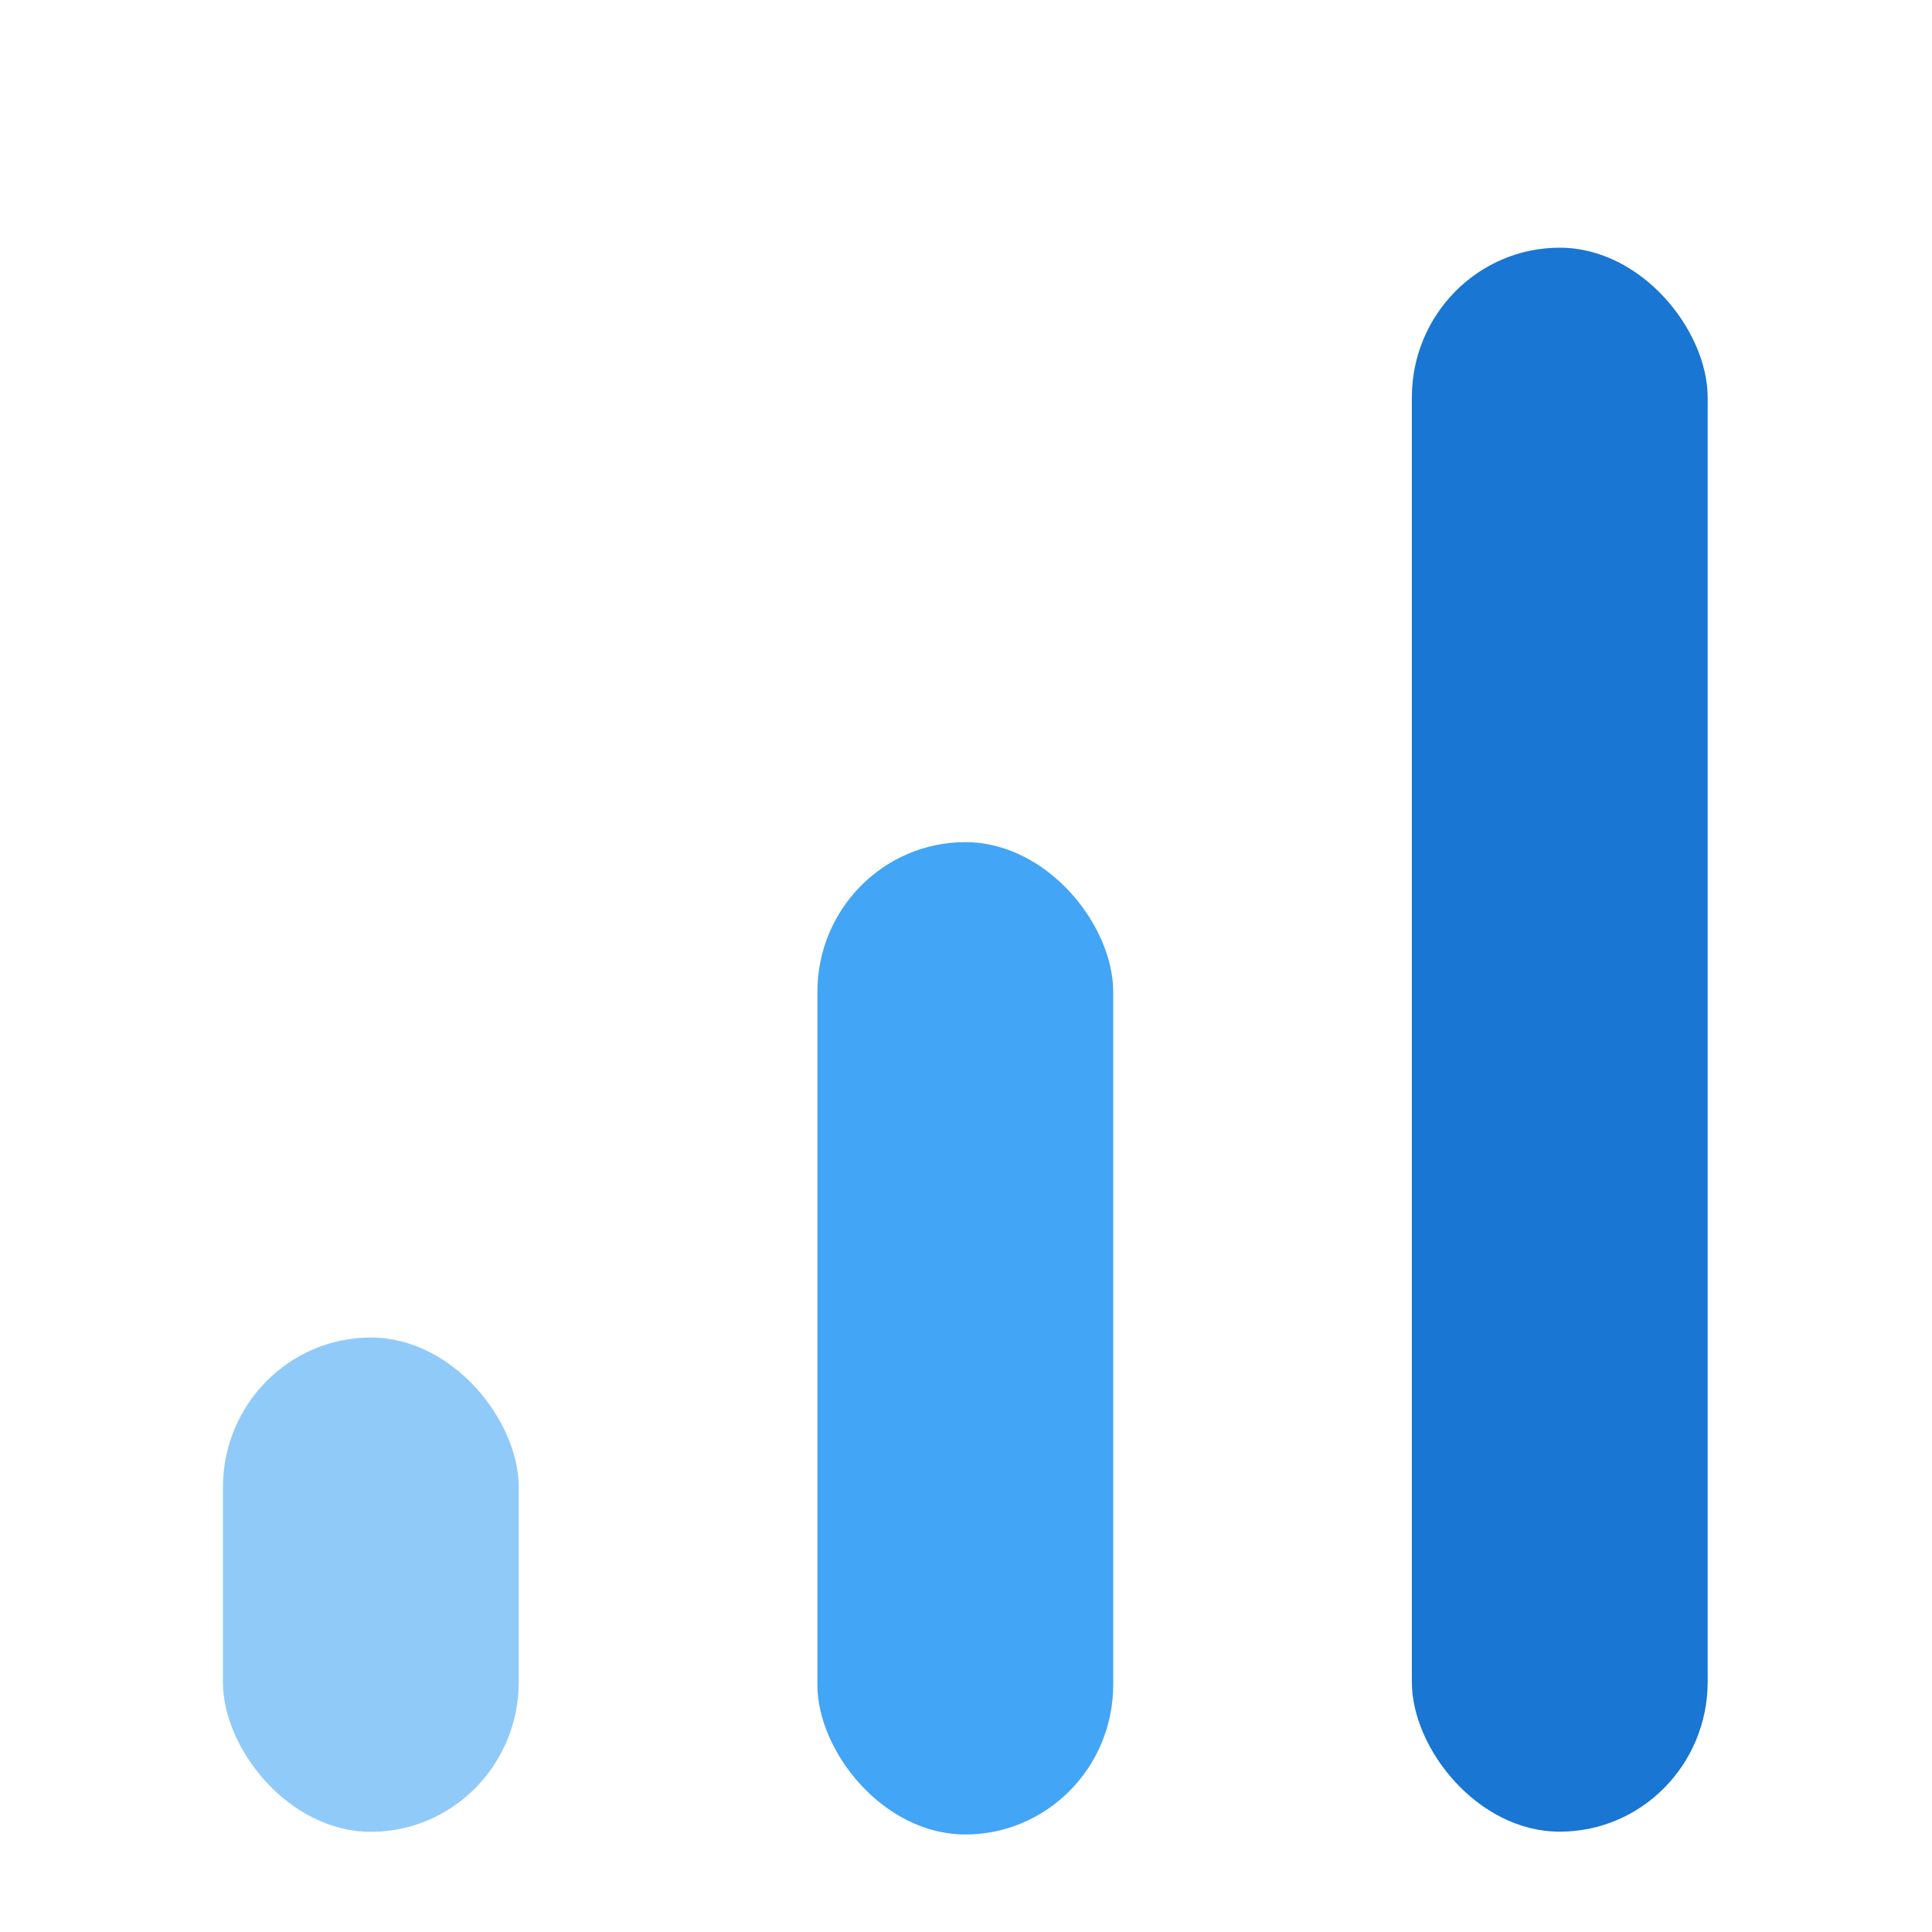 <svg xmlns="http://www.w3.org/2000/svg" viewBox="0 0 15 19.5" shape-rendering="geometricPrecision" aria-hidden="true" width="88.062px" height="88.062px"><rect x="0" y="13.5" width="0.79mm" height="1.32mm" rx="0.40mm" fill="#90caf9"/><rect x="6" y="8.5" width="0.79mm" height="2.65mm" rx="0.40mm" fill="#42a5f5"/><rect x="12" y="2.5" width="0.79mm" height="4.23mm" rx="0.40mm" fill="#1976d2"/></svg>